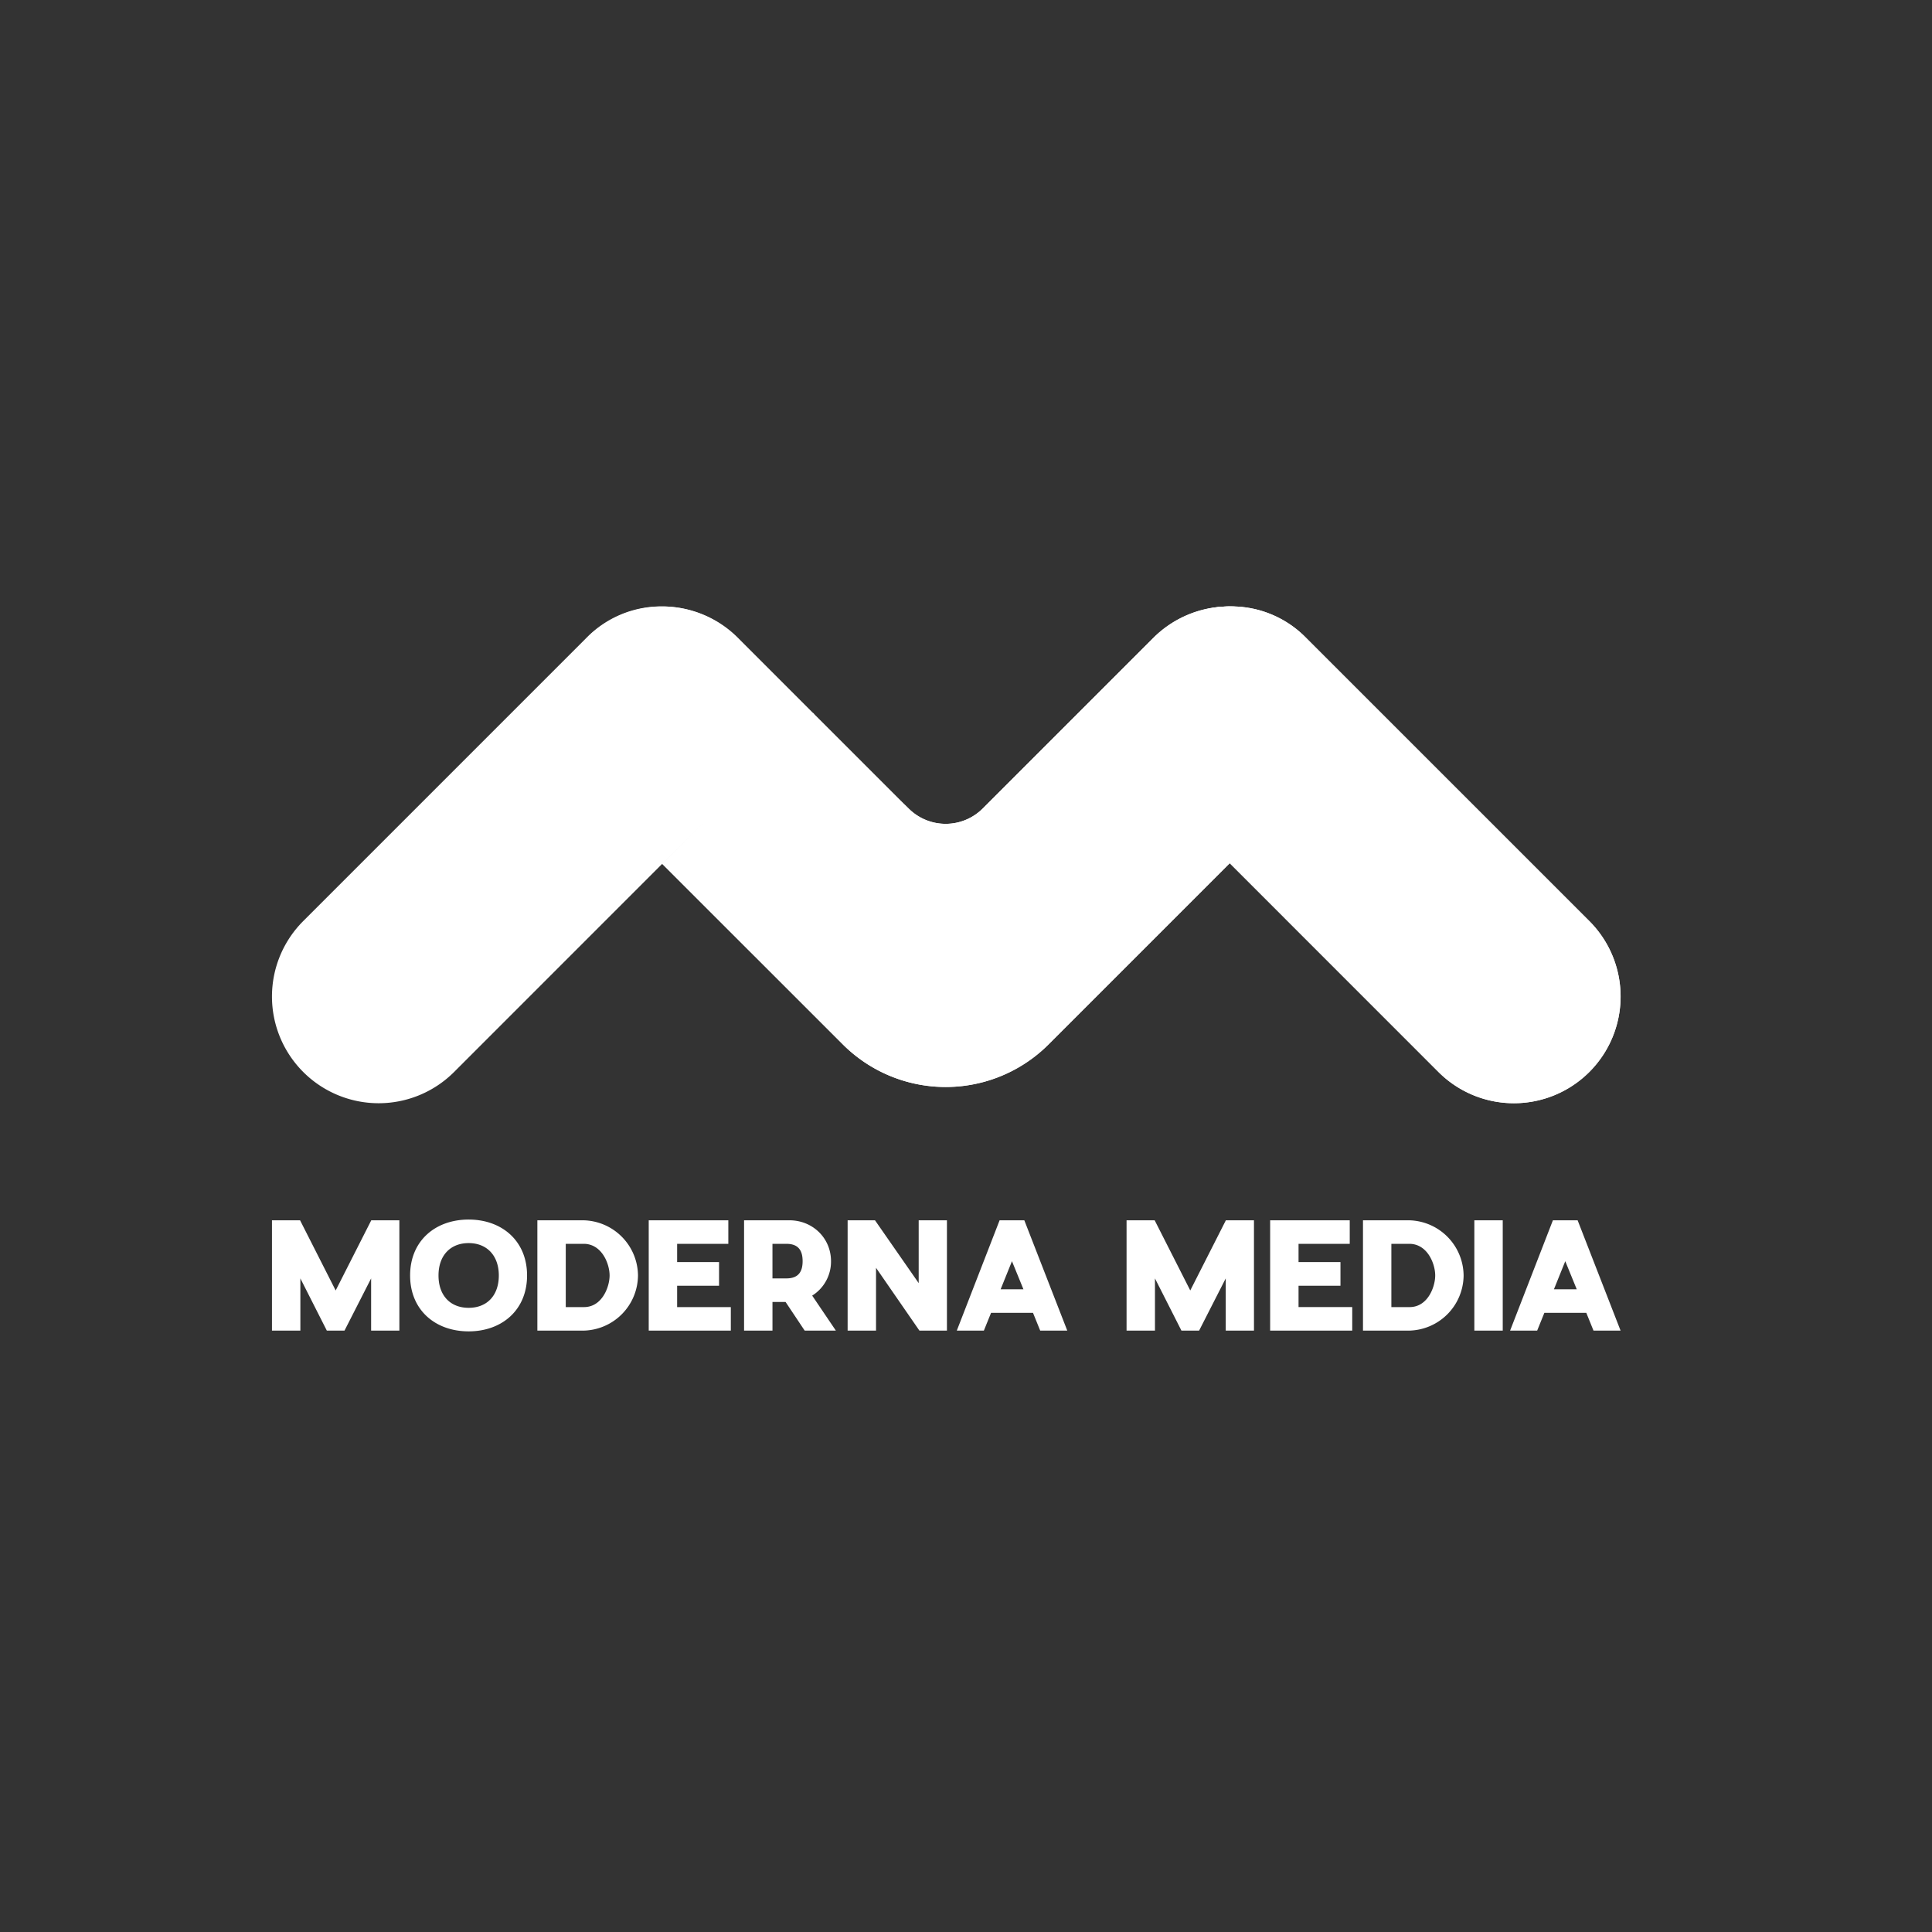 <svg xmlns="http://www.w3.org/2000/svg" xmlns:xlink="http://www.w3.org/1999/xlink" width="1000" height="1000" viewBox="0 0 1000 1000">
  <defs>
    <filter id="Path_133" x="128.773" y="619.242" width="722.04" height="81.872" filterUnits="userSpaceOnUse">
      <feOffset dy="3" input="SourceAlpha"/>
      <feGaussianBlur stdDeviation="4" result="blur"/>
      <feFlood flood-opacity="0.522"/>
      <feComposite operator="in" in2="blur"/>
      <feComposite in="SourceGraphic"/>
    </filter>
    <clipPath id="clip-Artboard_10">
      <rect width="1000" height="1000"/>
    </clipPath>
  </defs>
  <g id="Artboard_10" data-name="Artboard – 10" clip-path="url(#clip-Artboard_10)">
    <rect width="1000" height="1000" fill="#333"/>
    <g id="Group_87" data-name="Group 87" transform="translate(140.773 313.886)">
      <path id="Path_119" data-name="Path 119" d="M479.142,144.655,625.748,291.289a55.217,55.217,0,0,0,78.1,0h0a55.226,55.226,0,0,0,0-78.1L557.223,66.578a54.016,54.016,0,0,0-38.629-16.253,55.308,55.308,0,0,0-39.451,94.348Z" transform="translate(-21.98 -50.325)" fill="#fff"/>
      <path id="Path_120" data-name="Path 120" d="M479.142,144.655,625.748,291.289a55.217,55.217,0,0,0,78.1,0h0a55.226,55.226,0,0,0,0-78.1L557.223,66.578a54.016,54.016,0,0,0-38.629-16.253,55.308,55.308,0,0,0-39.451,94.348Z" transform="translate(-21.98 -50.325)" fill="#fff"/>
      <path id="Path_121" data-name="Path 121" d="M357.284,144.655l-146.6,146.635a55.217,55.217,0,0,1-78.1,0h0a55.226,55.226,0,0,1,0-78.1L279.2,66.578a54.018,54.018,0,0,1,38.634-16.253,55.3,55.3,0,0,1,39.447,94.329Z" transform="translate(-116.411 -50.325)" fill="#fff"/>
      <g id="Group_83" data-name="Group 83" transform="translate(146.873 0.016)">
        <path id="Path_122" data-name="Path 122" d="M326.031,66.526a55.213,55.213,0,1,0-78.081,78.086l38.931,38.94,78.731-77.429Z" transform="translate(-231.777 -50.345)" fill="#fff"/>
        <path id="Path_123" data-name="Path 123" d="M568.495,50.355a55.207,55.207,0,0,0-39.056,16.182l-88.382,88.386a27.138,27.138,0,0,1-38.366,0l-49.466-49.466-78.081,78.086,93.483,93.469a75.318,75.318,0,0,0,106.519,0L607.559,144.6a55.212,55.212,0,0,0-39.065-94.243Z" transform="translate(-220.045 -50.346)" fill="#fff"/>
        <path id="Path_124" data-name="Path 124" d="M566.5,50.389a56.206,56.206,0,0,0-37.645,16.76l-87.775,87.775a27.138,27.138,0,0,1-38.366,0h0a69.954,69.954,0,0,0-98.951,0l-28.62,28.619,93.512,93.469a75.318,75.318,0,0,0,106.519,0L607.582,144.6A55.217,55.217,0,0,0,566.5,50.389Z" transform="translate(-220.063 -50.351)" fill="#fff"/>
      </g>
    </g>
    <g transform="matrix(1, 0, 0, 1, 0, 0)" filter="url(#Path_133)">
      <path id="Path_133-2" data-name="Path 133" d="M74.943-112.869H60.4L41.972-76.547,23.544-112.869H9v57.11H23.7V-82.791L37.4-55.759H46.54L60.323-82.791v27.032h14.62Zm35.865-.381c-17.285,0-30.307,11.041-30.307,28.936s13.021,28.936,30.307,28.936c17.209,0,30.23-11.041,30.23-28.936S128.018-113.25,110.809-113.25Zm0,12.184c9.442,0,15.61,6.472,15.61,16.752,0,10.356-6.092,16.752-15.61,16.752S95.2-73.958,95.2-84.314C95.2-94.594,101.29-101.066,110.809-101.066Zm87.645,16.752a28.845,28.845,0,0,0-28.707-28.555H146.369v57.11h23.377A28.8,28.8,0,0,0,198.454-84.314ZM170.736-67.943h-9.671v-32.743h9.671c9.138.3,13.021,10.432,13.021,16.372C183.758-78.451,179.95-68.095,170.736-67.943Zm75.766,0H218.709V-78.984h21.7v-12.26h-21.7v-9.442h26.5v-12.184h-41.2v57.11H246.5ZM298.359-91.7c0-12.031-9.595-21.245-21.7-21.169h-23.3v57.11h14.7V-70.608h6.777l9.9,14.849h16.143l-12.26-18.123A20.775,20.775,0,0,0,298.359-91.7Zm-30.307,8.909v-17.895h7.234c6.473,0,8.376,3.807,8.376,8.985,0,5.1-1.9,8.909-8.376,8.909Zm90.31,27.032v-57.11h-14.62v32.515l-22.616-32.515H306.963v57.11h14.7V-88.274l22.463,32.515Zm48.277,0h14.011l-22.235-57.11H385.623l-22.159,57.11h14.011l3.731-9.214h21.7Zm-20.484-21.4L392.02-91.7l5.939,14.544Zm131.125-35.713H502.738L484.31-76.547l-18.428-36.322H451.338v57.11h14.7V-82.791l13.706,27.032h9.138l13.783-27.032v27.032h14.62Zm50.866,44.927H540.354V-78.984h21.7v-12.26h-21.7v-9.442h26.5v-12.184h-41.2v57.11h42.49Zm57.643-16.372a28.845,28.845,0,0,0-28.707-28.555H573.707v57.11h23.377A28.8,28.8,0,0,0,625.791-84.314ZM598.074-67.943H588.4v-32.743h9.671c9.138.3,13.021,10.432,13.021,16.372C611.095-78.451,607.287-68.095,598.074-67.943Zm47.973,12.184v-57.11h-14.7v57.11Zm46.983,0H707.04l-22.235-57.11H672.012l-22.159,57.11h14.011l3.731-9.214h21.7Zm-20.484-21.4L678.409-91.7l5.939,14.544Z" transform="translate(131.77 741.49)" fill="#fff"/>
    </g>
  </g>
</svg>
